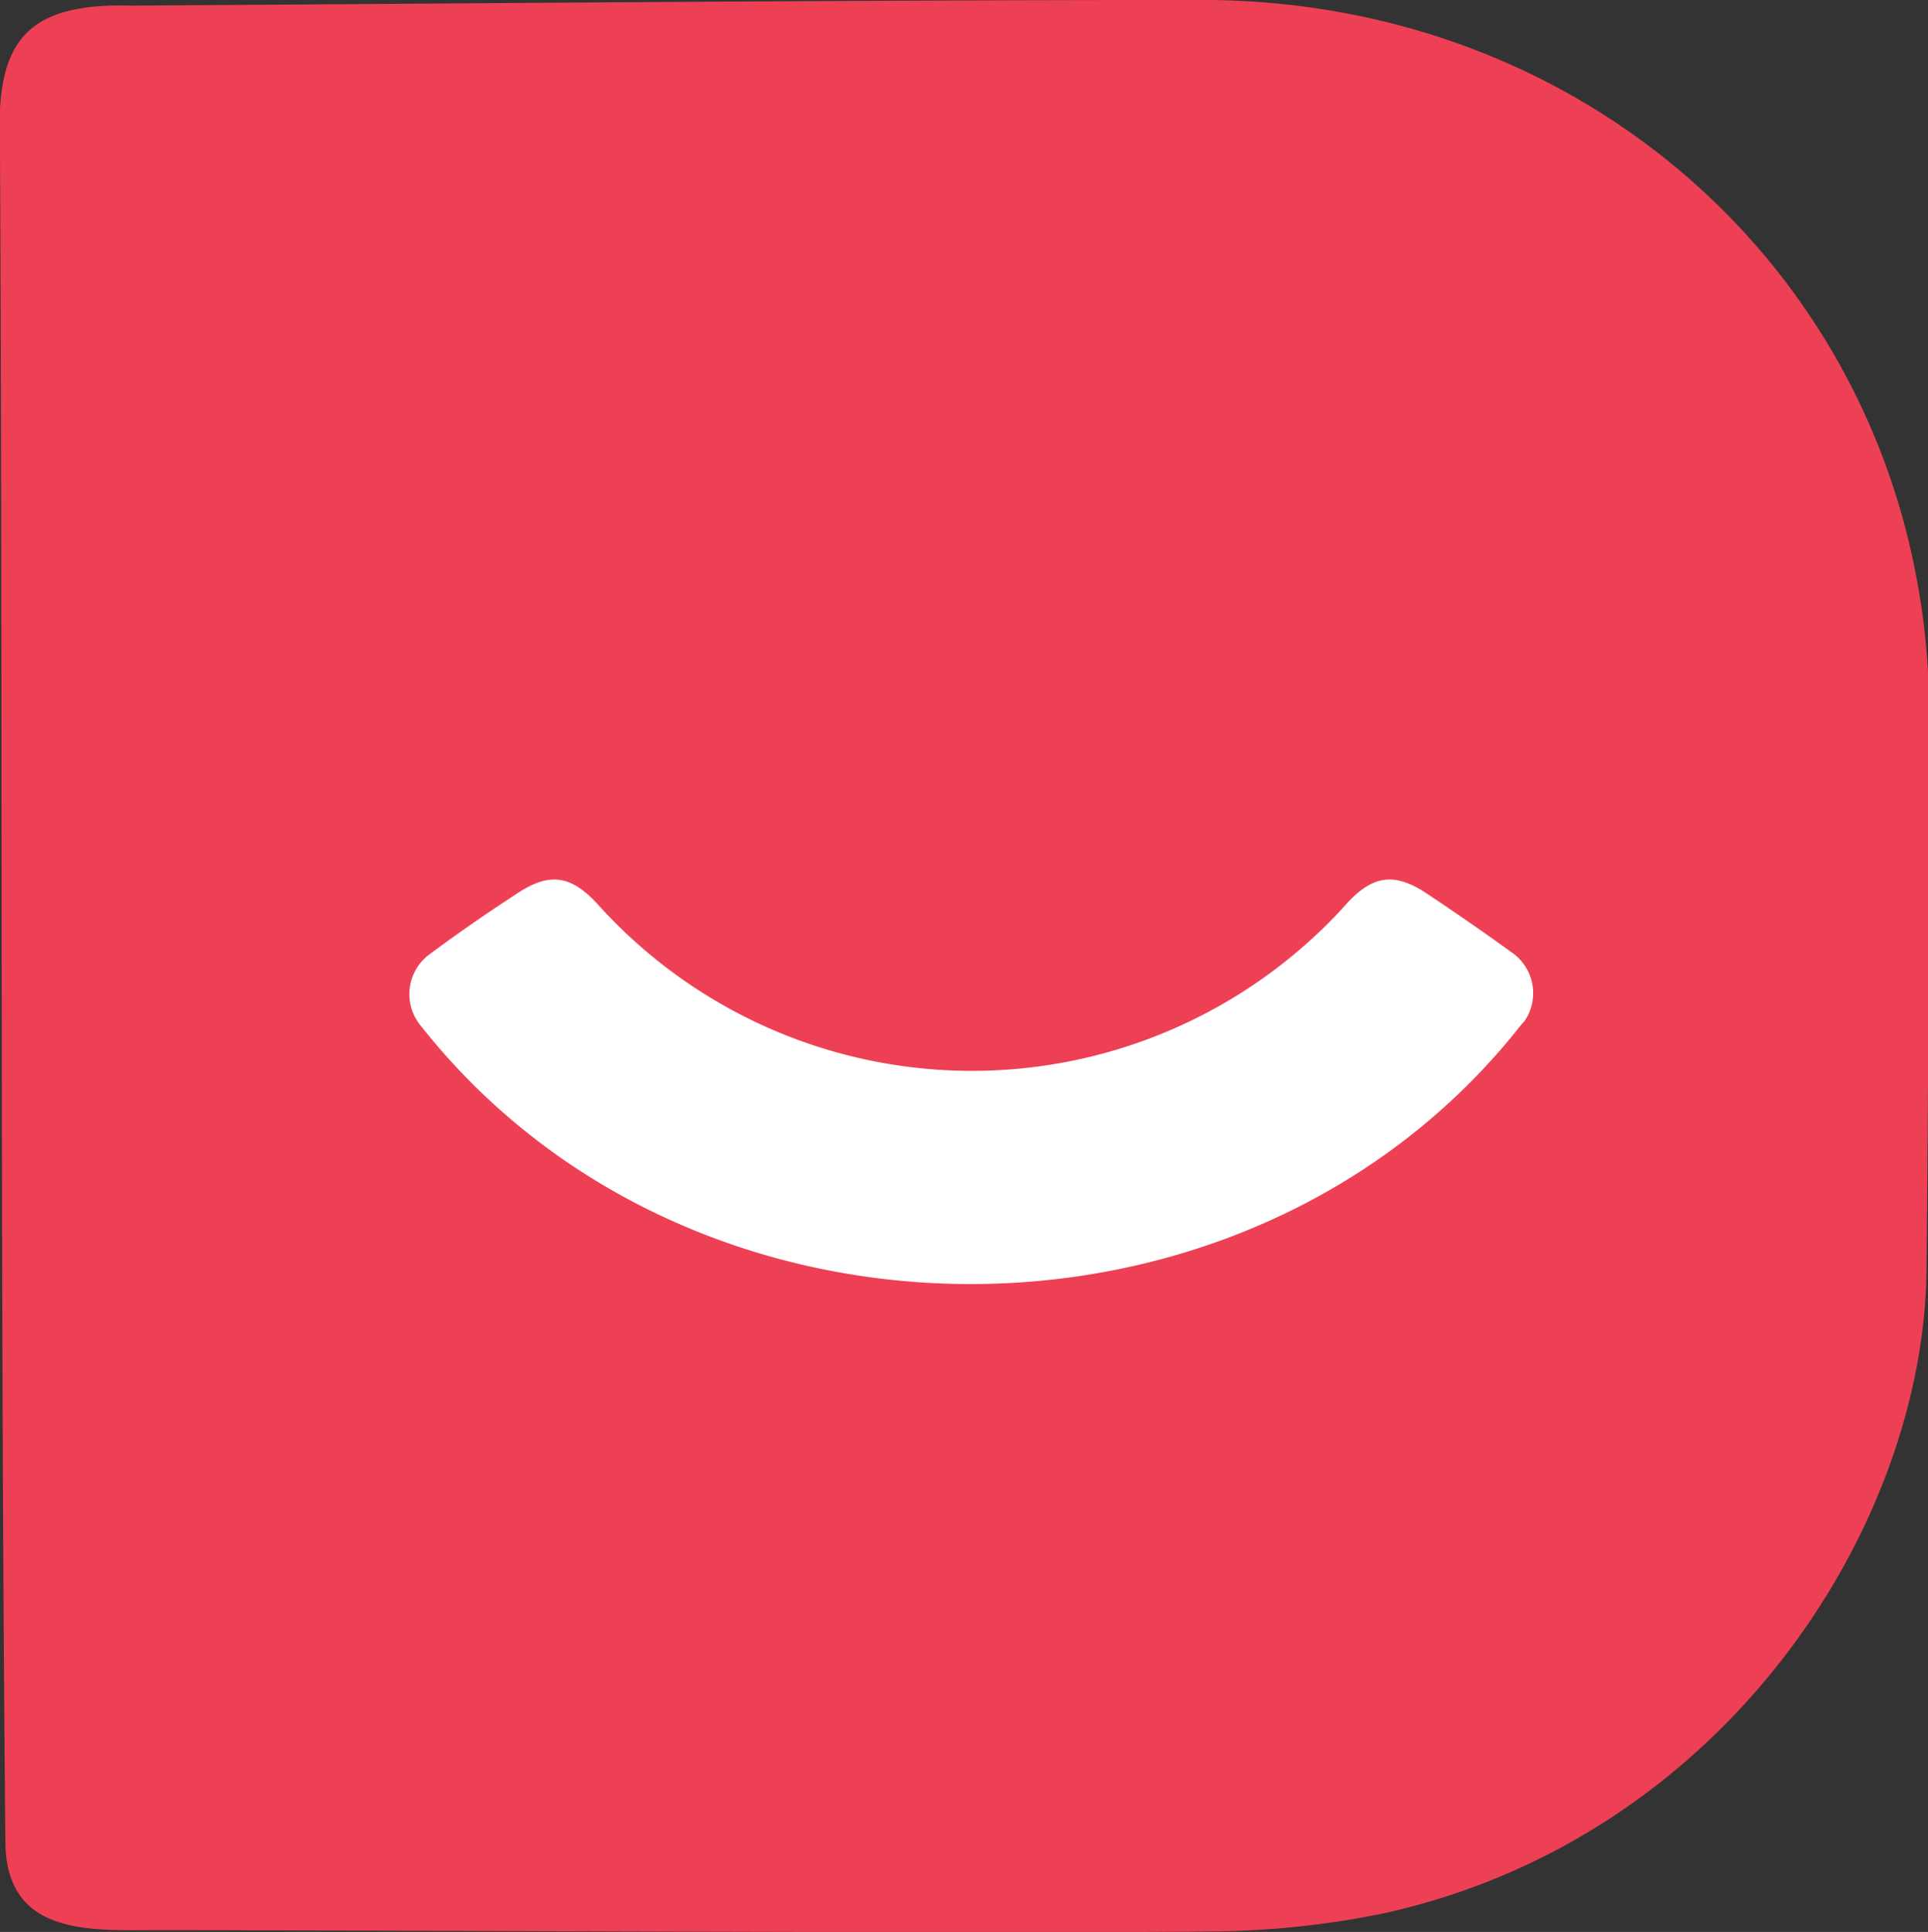 <svg xmlns="http://www.w3.org/2000/svg" viewBox="0 0 116.96 117.19"><rect x="0" y="0" width="116.96" height="117.19" fill="#333333" stroke="none"/><defs><style>.cls-1{fill:#fff;}.cls-2{fill:#ee4055;}</style></defs><g id="Layer_2" data-name="Layer 2"><g id="logosandtypes_com" data-name="logosandtypes com"><rect class="cls-1" x="18.63" y="45.25" width="80.81" height="43.47"/><path class="cls-2" d="M72.38,0C50.9,0,29.43.21,8,.34,1.1.14-.28,2.93,0,9.2.17,43.46,0,77.73.33,112c.2,5.19,4.74,5.12,8.84,5.08,11.17,0,53.84.22,64,.08A53.5,53.5,0,0,0,84,116.05c20.62-4.59,32.7-23.42,32.87-39q.18-17.85.12-35.71C115.93,17.6,96.67-.26,72.38,0ZM92.3,62.14c-16.47,21-50.36,21-66.84,0A3,3,0,0,1,26,57.93l.23-.17c1.62-1.2,3.28-2.35,5-3.47,2-1.37,3.33-1.28,5,.53a30.55,30.55,0,0,0,43.14,2.32,28.22,28.22,0,0,0,2.32-2.32c1.65-1.81,3-1.9,5-.53,1.68,1.12,3.34,2.27,5,3.47a3,3,0,0,1,.8,4.17Z"/></g></g></svg>